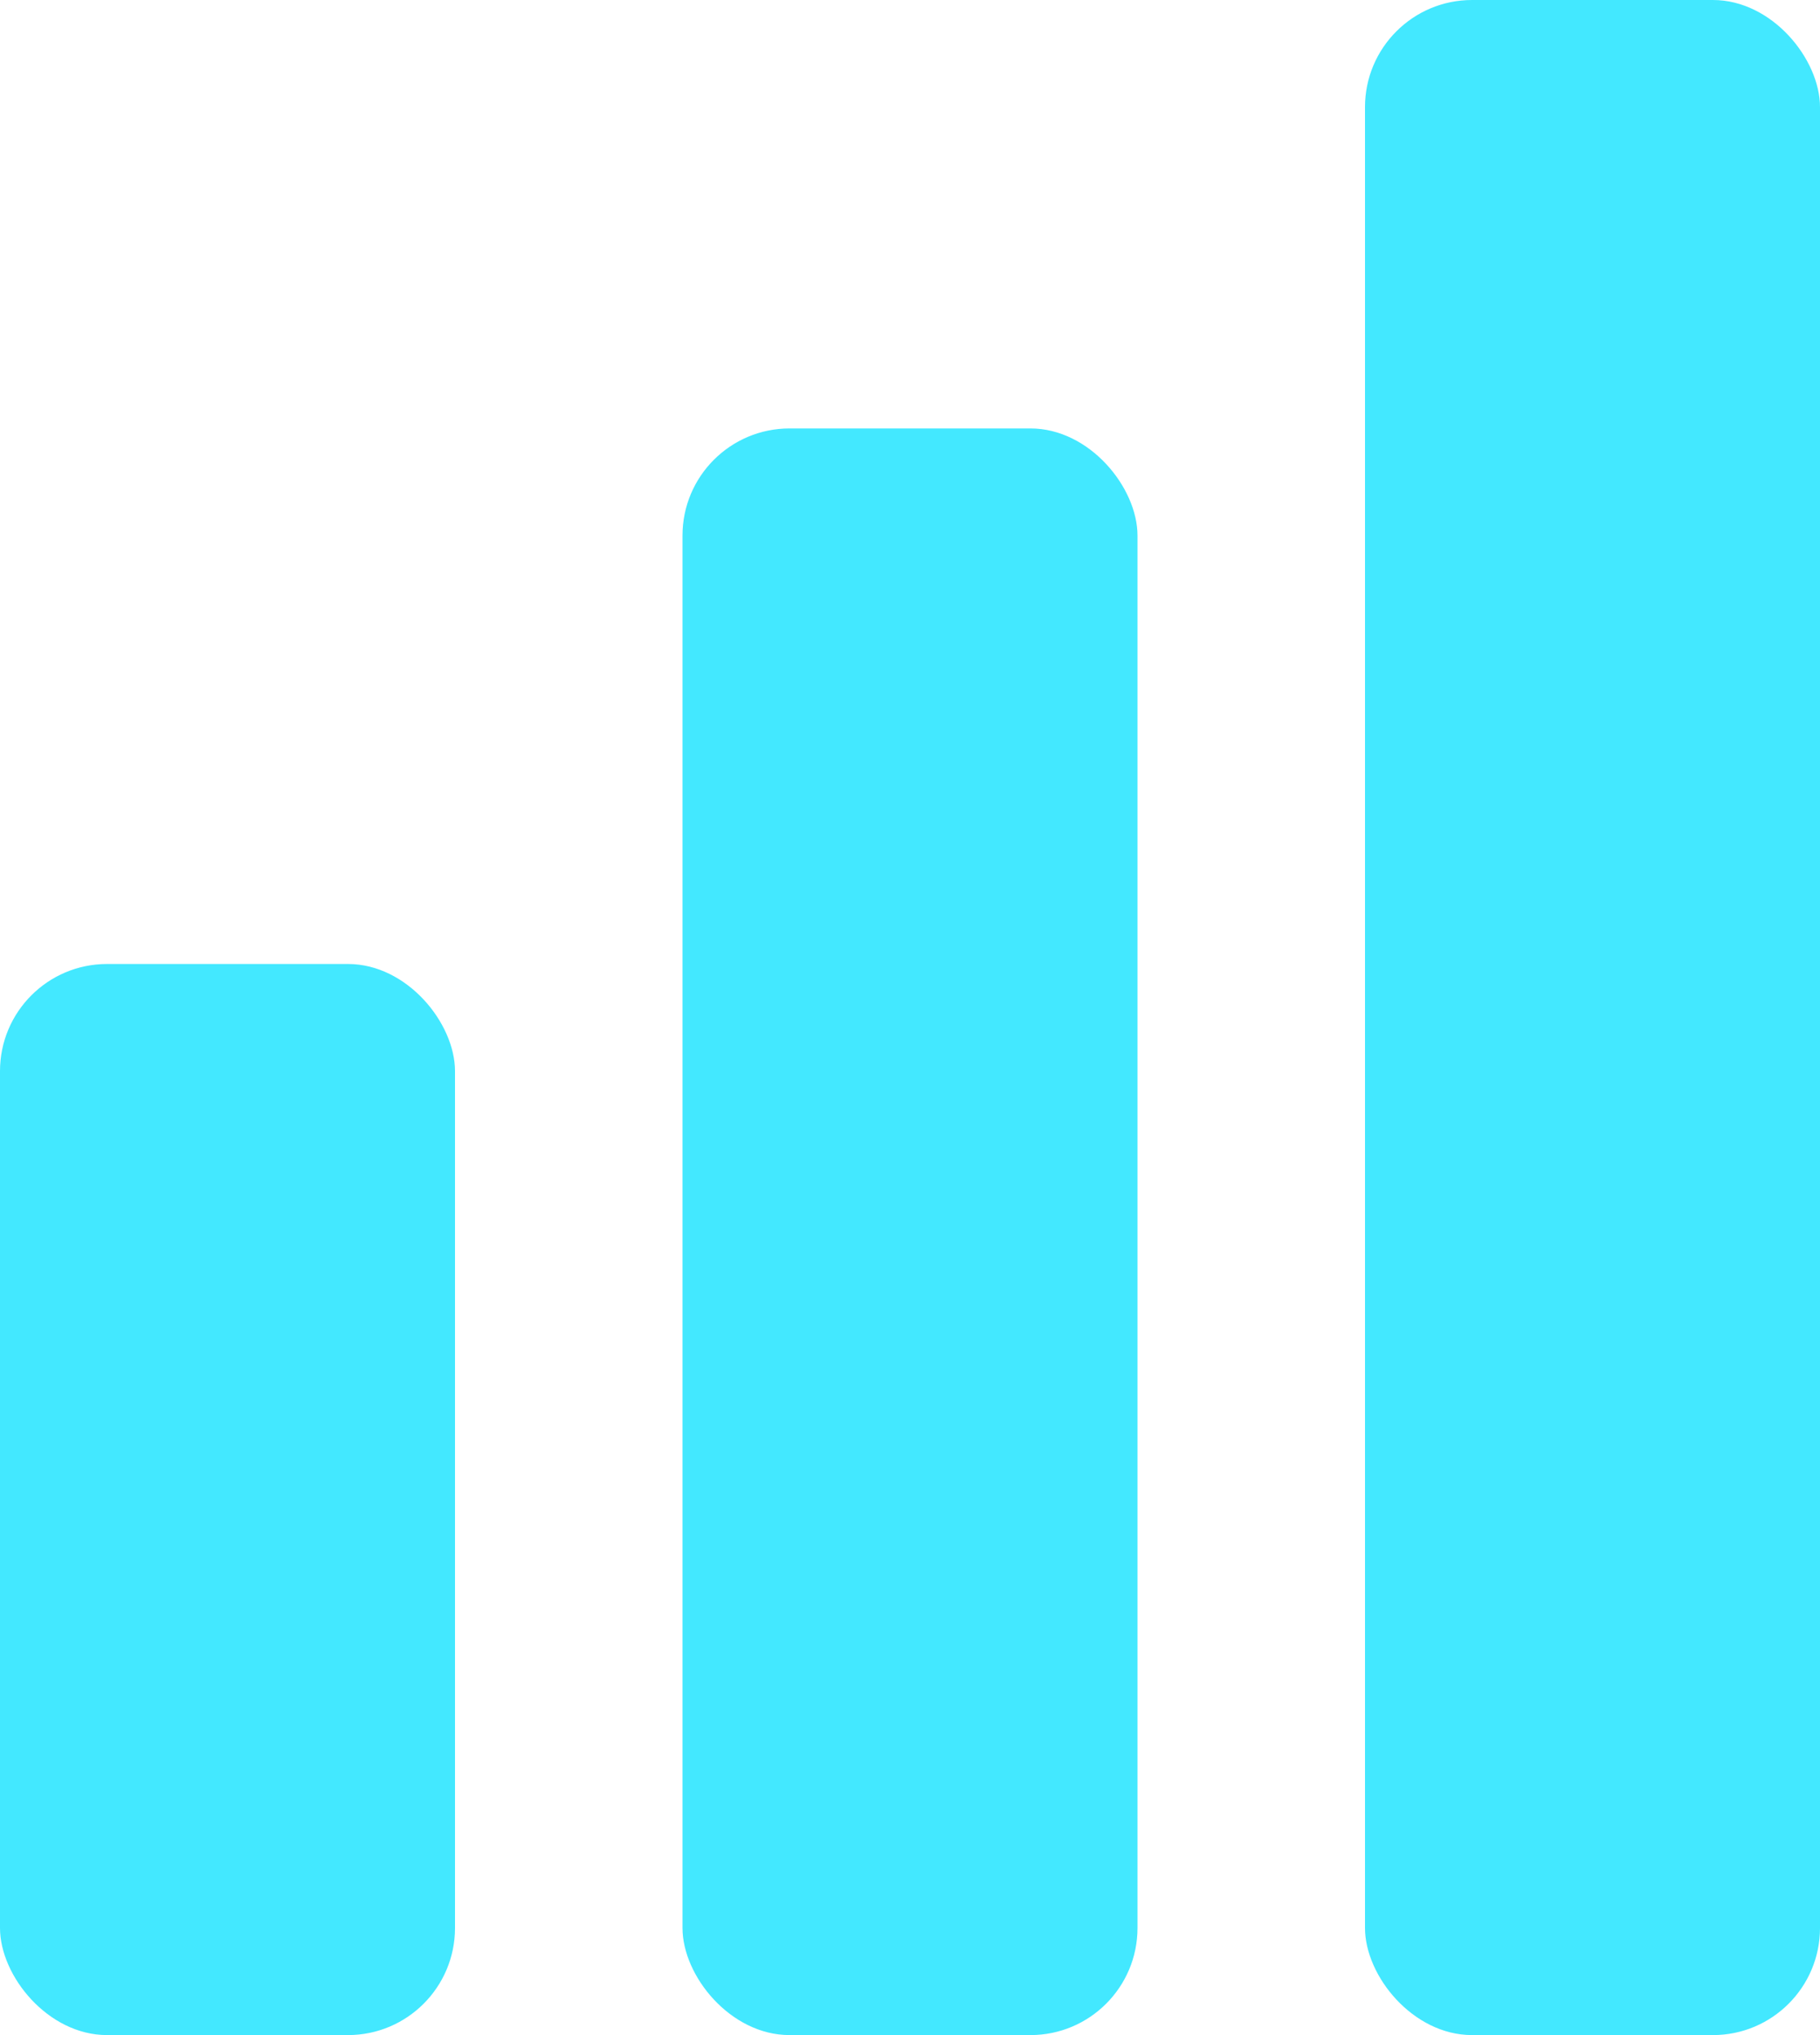 <svg width="17" height="19" viewBox="0 0 17 19" fill="none" xmlns="http://www.w3.org/2000/svg">
<rect y="9" width="4.25" height="10" rx="1" fill="#43e8ff"/>
<rect x="6.375" y="4" width="4.25" height="15" rx="1" fill="#43e8ff"/>
<rect x="12.75" width="4.25" height="19" rx="1" fill="#43e8ff"/>
</svg>
